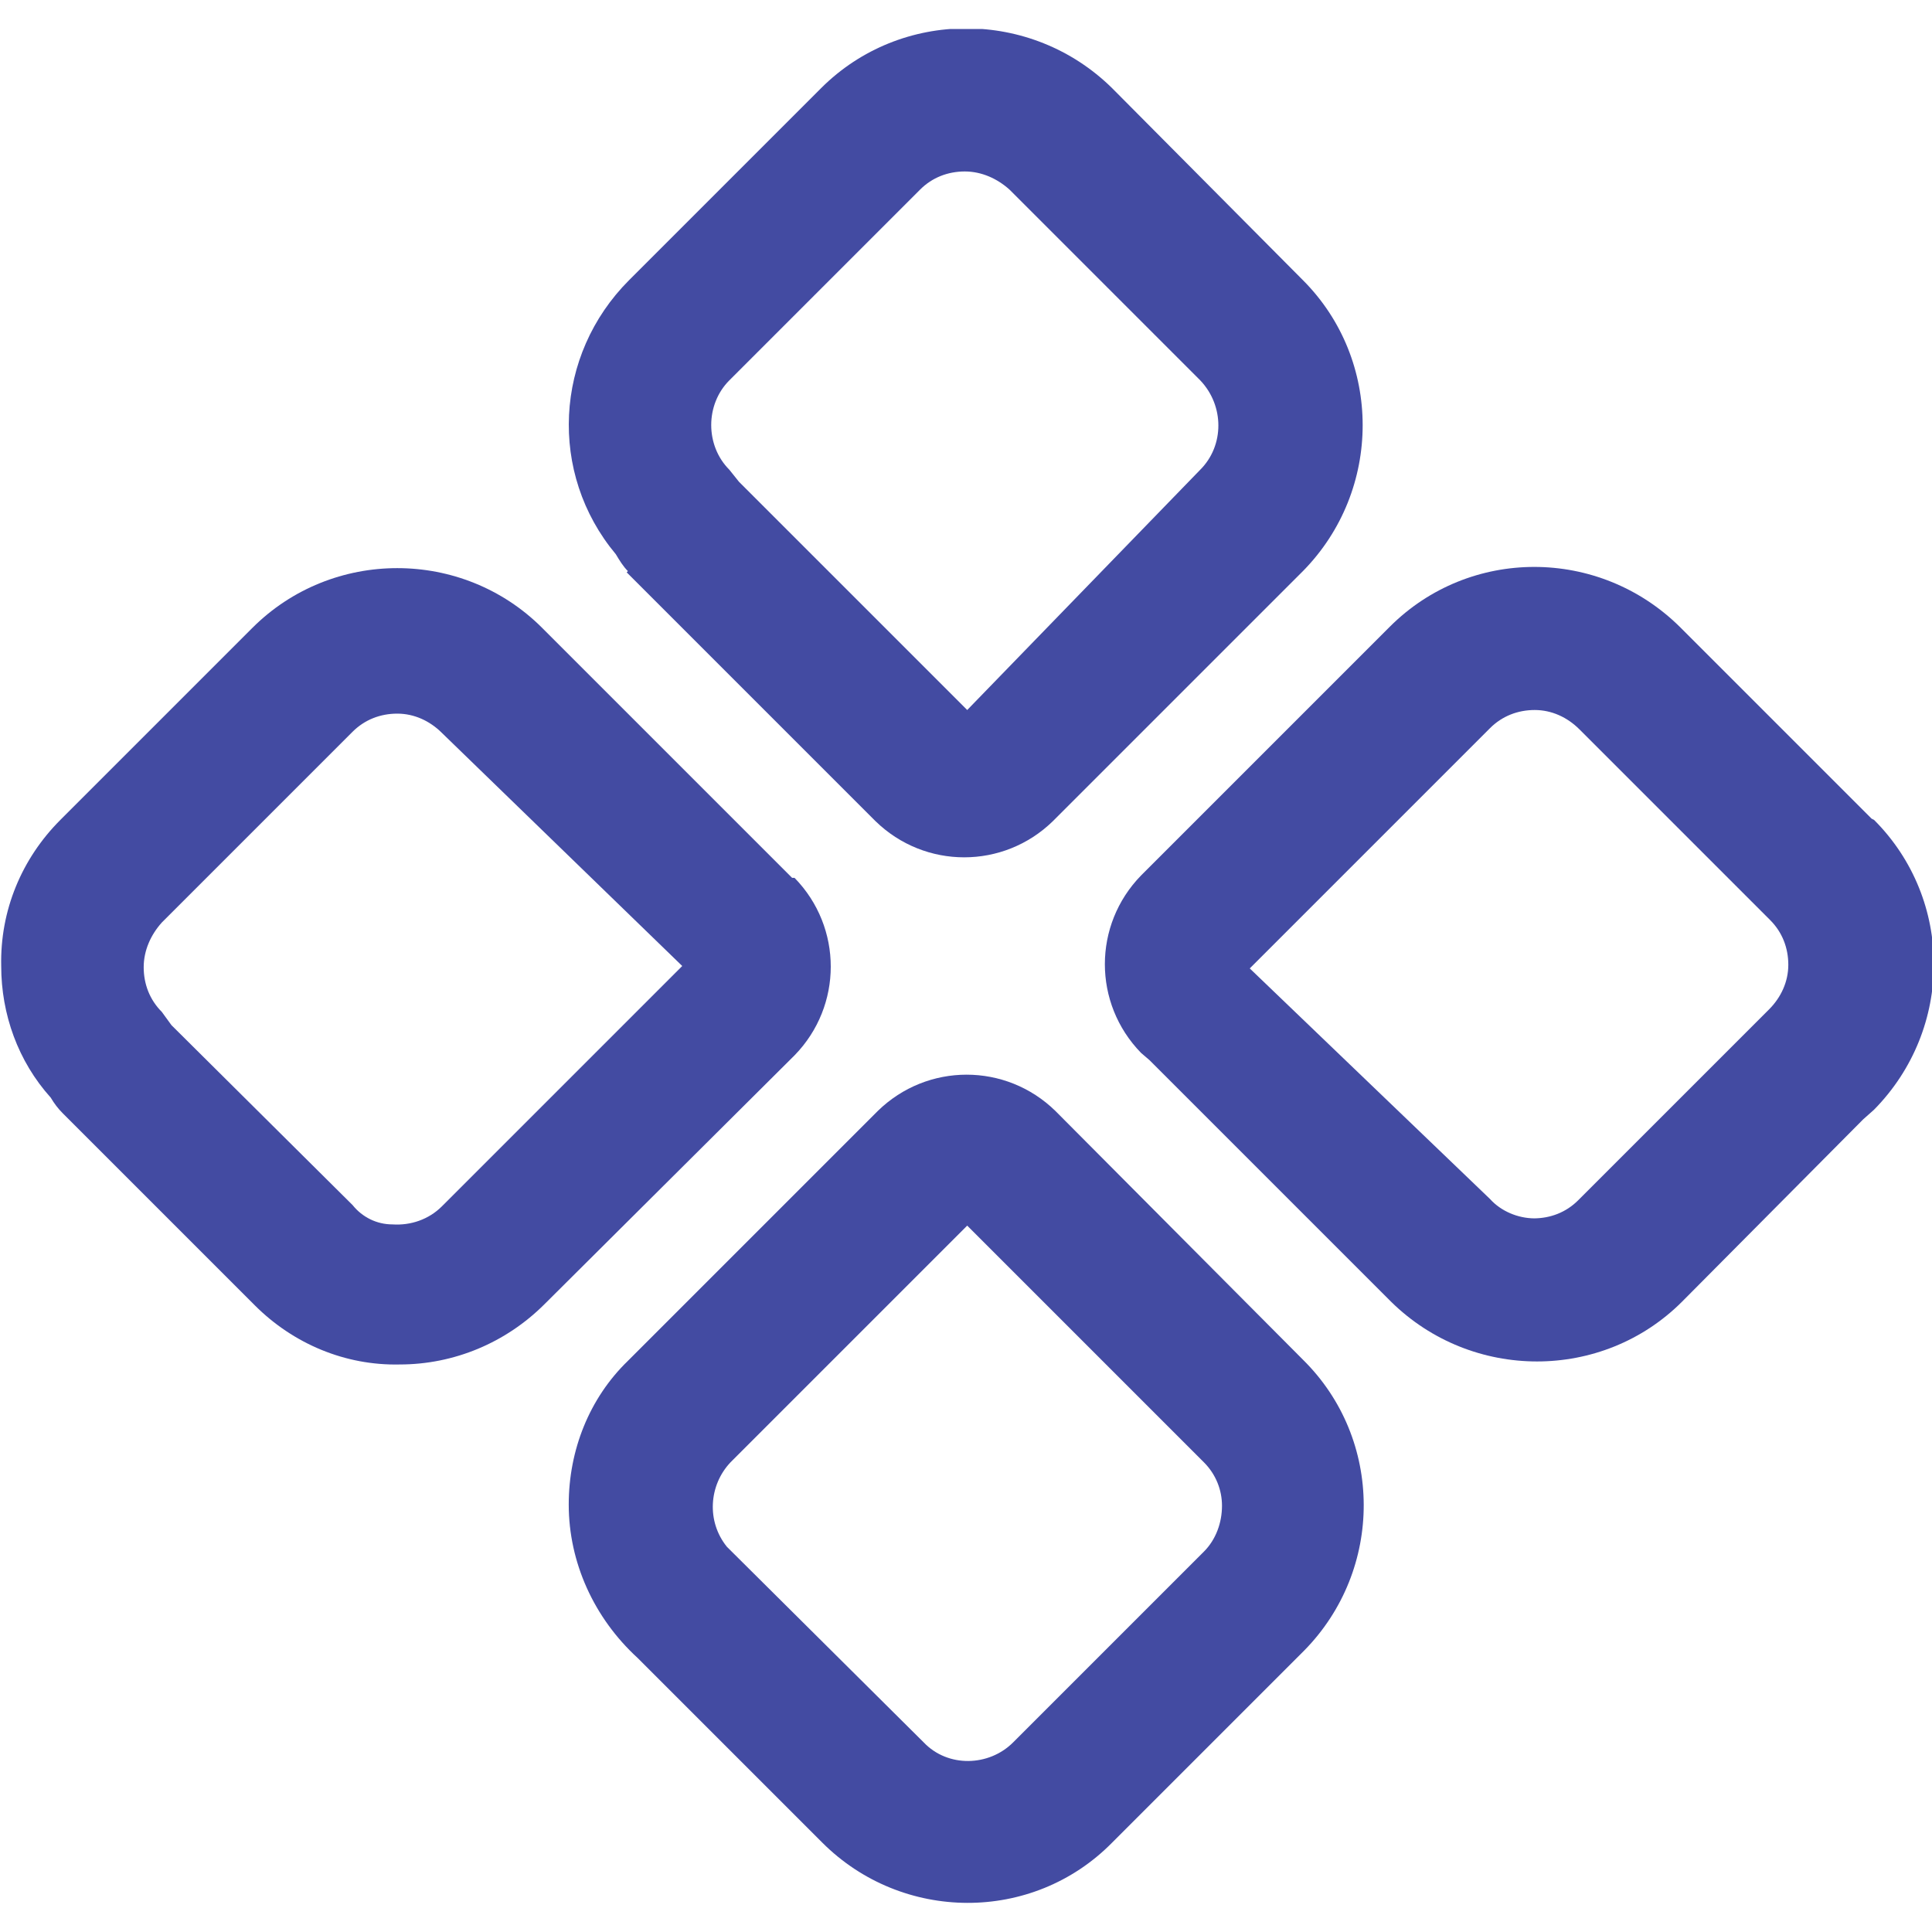 <?xml version="1.0" encoding="UTF-8"?><svg id="Layer_1" xmlns="http://www.w3.org/2000/svg" xmlns:xlink="http://www.w3.org/1999/xlink" viewBox="0 0 16 16"><defs><style>.cls-1{fill:none;}.cls-2{fill:#434BA2;}.cls-3{clip-path:url(#clippath);}</style><clipPath id="clippath"><rect class="cls-1" y=".24" width="16" height="15.52"/></clipPath></defs><g id="Group_15926"><g class="cls-3"><g id="Group_15925"><path id="Path_60997" class="cls-2" d="M8.74,9.2c-.41-.4-1.06-.4-1.47,0l-2.07,2.07c-.32.31-.49.74-.49,1.19,0,.48.21.94.57,1.27l1.53,1.53c.66.66,1.74.67,2.4,0,0,0,0,0,0,0l1.59-1.59c.66-.67.66-1.75-.01-2.41l-2.06-2.07ZM10.12,12.47c0,.14-.05.28-.15.38l-1.58,1.58c-.2.2-.54.21-.74,0,0,0,0,0,0,0l-1.63-1.62c-.17-.21-.15-.51.03-.7l1.96-1.96,1.96,1.96c.1.1.15.23.15.36"/><path id="Path_60998" class="cls-2" d="M15.5,6.78l-1.59-1.59c-.67-.66-1.74-.66-2.4,0,0,0,0,0,0,0l-2.06,2.06c-.4.41-.4,1.06,0,1.47l.07.06,2,2c.67.66,1.75.66,2.41,0l1.5-1.51.09-.08c.66-.67.66-1.74,0-2.4,0,0,0,0,0,0M12.71,10.09c-.14,0-.28-.06-.37-.16l-1.99-1.91,1.99-1.99c.1-.1.23-.15.37-.15.14,0,.27.06.37.16l1.58,1.58c.1.1.15.23.15.37,0,.14-.06.27-.16.37l-1.58,1.58c-.1.1-.23.15-.37.15"/><path id="Path_60999" class="cls-2" d="M5.19,4.74l2.06,2.06c.41.4,1.06.4,1.47,0l2.07-2.07c.66-.67.66-1.75,0-2.41l-1.58-1.59c-.67-.66-1.75-.66-2.41,0l-1.59,1.59c-.62.62-.67,1.6-.11,2.27.03.05.06.1.1.14M7.99,1.42c.14,0,.27.06.37.15l1.58,1.58c.2.21.2.54,0,.74l-1.93,1.99-1.89-1.89-.08-.1c-.2-.2-.2-.54,0-.74l1.58-1.58c.1-.1.23-.15.37-.15"/><path id="Path_61000" class="cls-2" d="M6.56,7.27l-2.07-2.07c-.66-.66-1.74-.66-2.4,0,0,0,0,0,0,0l-1.59,1.59c-.32.32-.5.75-.49,1.21,0,.4.14.79.41,1.09.03.05.06.09.1.13l1.59,1.59c.32.32.75.5,1.2.49h0c.45,0,.88-.18,1.2-.5l2.07-2.06c.4-.41.4-1.06,0-1.47M1.19,8.01c0-.14.06-.27.15-.37l1.58-1.58c.1-.1.23-.15.37-.15.14,0,.27.06.37.16l1.99,1.93-1.99,1.99c-.11.11-.26.16-.41.15-.13,0-.25-.06-.33-.16l-1.5-1.49-.08-.11c-.1-.1-.15-.23-.15-.37"/></g></g></g></svg>